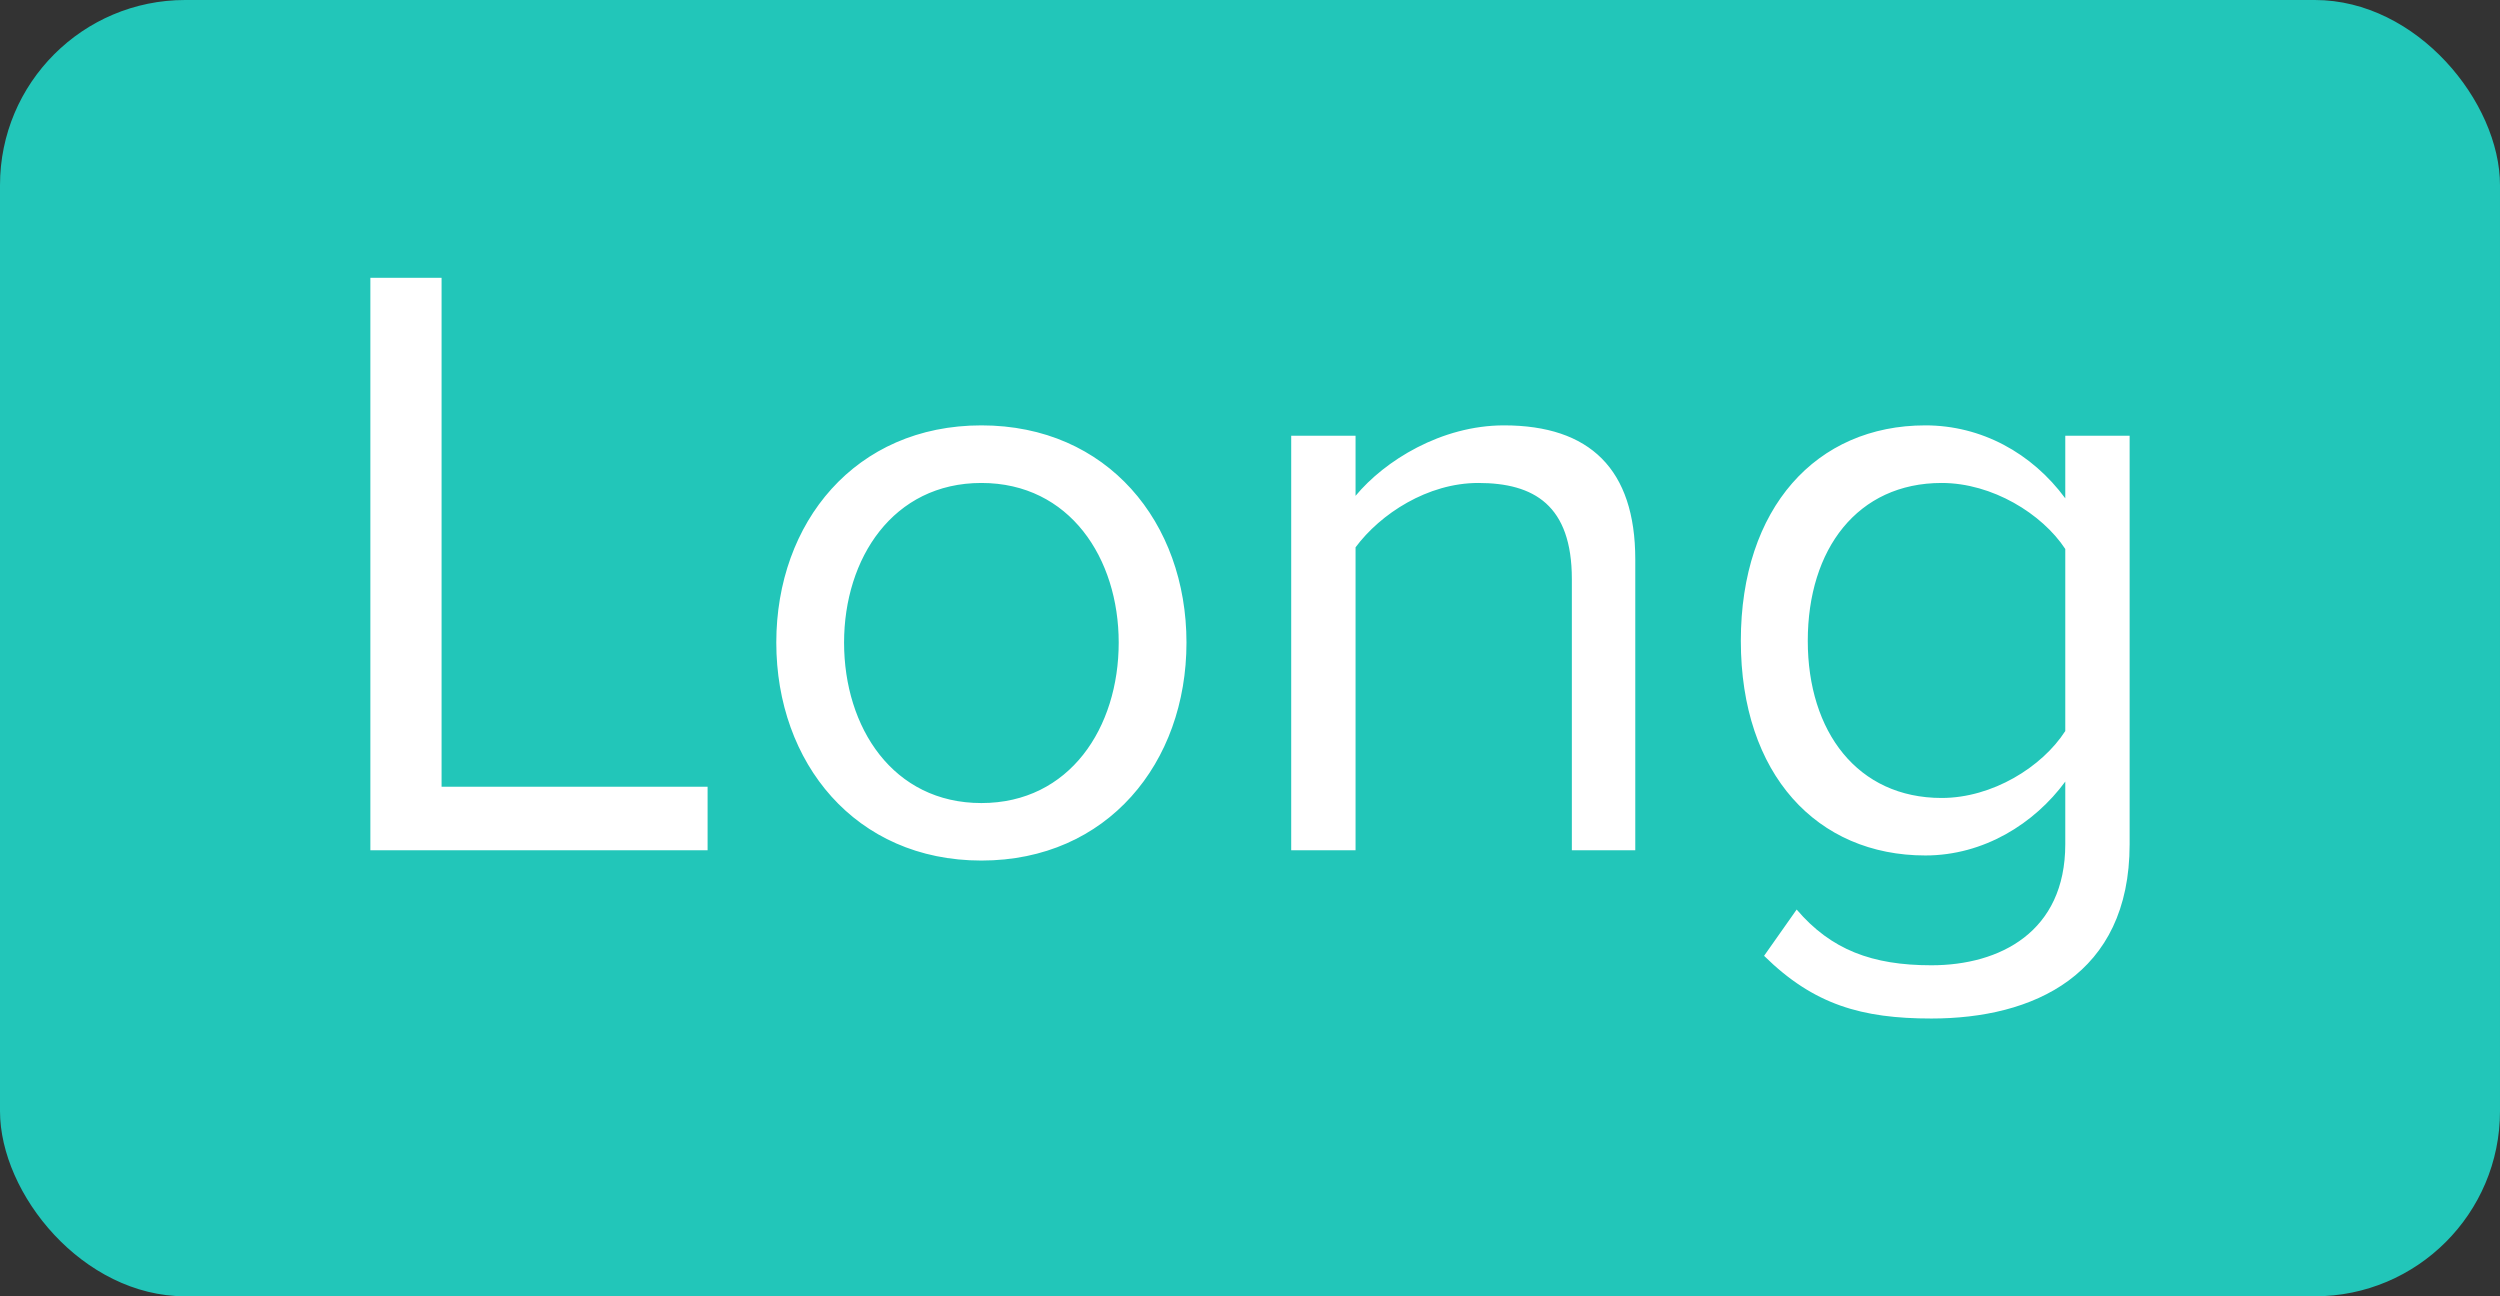 <?xml version="1.0" encoding="UTF-8"?>
<svg width="27px" height="14px" viewBox="0 0 27 14" version="1.1" xmlns="http://www.w3.org/2000/svg" xmlns:xlink="http://www.w3.org/1999/xlink">
    <rect x="0" y="0" width="27" height="14" fill="#333333" stroke="none"/>
    <title>4.数据展示/8.Tag标签/Long(特殊标签)</title>
    <g id="4.数据展示/8.Tag标签/Long(特殊标签)" stroke="none" stroke-width="1" fill="none" fill-rule="evenodd">
        <g id="long">
            <rect id="矩形" fill="#22C6B9" x="0" y="0" width="27" height="14" rx="2"></rect>
            <path d="M7.642,9.183 L7.642,8.497 L4.769,8.497 L4.769,3 L4,3 L4,9.183 L7.642,9.183 Z M10.599,9.294 C11.961,9.294 12.814,8.238 12.814,6.94 C12.814,5.642 11.961,4.594 10.599,4.594 C9.237,4.594 8.384,5.642 8.384,6.94 C8.384,8.238 9.237,9.294 10.599,9.294 Z M10.599,8.673 C9.644,8.673 9.116,7.857 9.116,6.94 C9.116,6.031 9.644,5.216 10.599,5.216 C11.554,5.216 12.082,6.031 12.082,6.94 C12.082,7.857 11.554,8.673 10.599,8.673 Z M14.64,9.183 L14.64,5.911 C14.909,5.549 15.419,5.216 15.965,5.216 C16.568,5.216 16.976,5.457 16.976,6.254 L16.976,9.183 L17.661,9.183 L17.661,6.041 C17.661,5.067 17.17,4.594 16.243,4.594 C15.567,4.594 14.955,4.975 14.64,5.355 L14.64,4.706 L13.945,4.706 L13.945,9.183 L14.64,9.183 Z M20.859,11 C21.953,11 23,10.537 23,9.118 L23,4.706 L22.305,4.706 L22.305,5.382 C21.943,4.891 21.397,4.594 20.794,4.594 C19.617,4.594 18.801,5.484 18.801,6.921 C18.801,8.367 19.626,9.239 20.794,9.239 C21.424,9.239 21.971,8.896 22.305,8.441 L22.305,9.118 C22.305,10.064 21.6,10.425 20.859,10.425 C20.22,10.425 19.775,10.258 19.404,9.823 L19.052,10.323 C19.589,10.852 20.108,11 20.859,11 Z M20.97,8.618 C20.062,8.618 19.524,7.904 19.524,6.921 C19.524,5.929 20.062,5.216 20.97,5.216 C21.517,5.216 22.055,5.549 22.305,5.929 L22.305,7.895 C22.055,8.284 21.517,8.618 20.97,8.618 Z" id="Long" fill="#FFFFFF" fill-rule="nonzero"></path>
        </g>
    </g>
</svg>